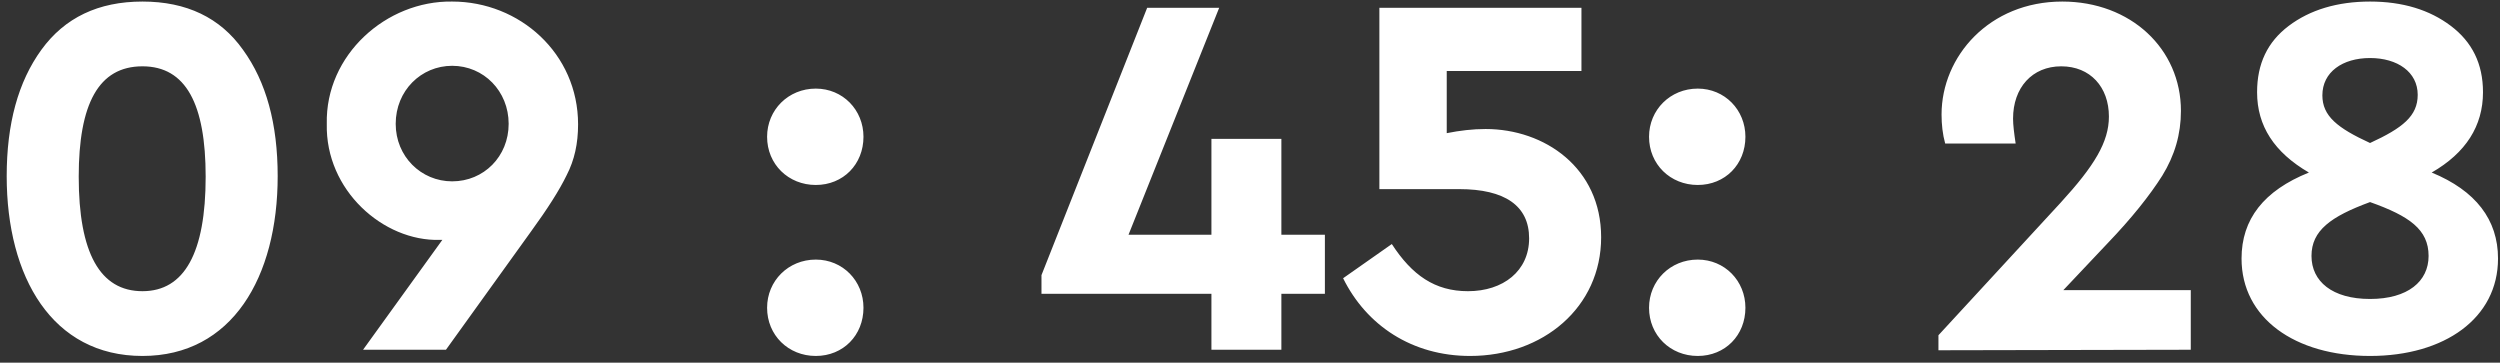 <svg width="193" height="28" viewBox="0 0 193 28" fill="none" xmlns="http://www.w3.org/2000/svg">
<rect x="0" y="0" width="193" height="28" fill="#333333" stroke="none"/>
<path d="M0.517 13.6C0.517 9.56 1.397 6.32 3.197 3.84C4.997 1.36 7.597 0.12 10.997 0.12C14.397 0.12 16.997 1.36 18.757 3.84C20.557 6.32 21.437 9.56 21.437 13.6C21.437 21.4 17.917 27.48 10.997 27.48C4.037 27.48 0.517 21.4 0.517 13.6ZM15.877 13.64C15.877 8.04 14.357 5.12 10.997 5.12C7.597 5.12 6.077 8.04 6.077 13.64C6.077 19.52 7.717 22.48 10.997 22.48C14.237 22.48 15.877 19.52 15.877 13.64ZM44.628 9.6C44.628 11.08 44.348 12.36 43.748 13.52C43.188 14.68 42.268 16.12 40.988 17.88L34.428 27H28.028L34.148 18.52H33.948C29.588 18.64 25.108 14.68 25.228 9.56C25.108 4.24 29.828 0.04 34.908 0.12C40.108 0.12 44.628 4.12 44.628 9.6ZM39.268 9.56C39.268 7.04 37.348 5.08 34.908 5.08C32.508 5.08 30.548 7 30.548 9.56C30.548 12.08 32.508 14 34.908 14C37.348 14 39.268 12.08 39.268 9.56ZM59.22 10.56C59.22 8.48 60.86 6.84 62.98 6.84C65.06 6.84 66.66 8.48 66.66 10.56C66.66 12.68 65.1 14.28 62.98 14.28C60.86 14.28 59.22 12.68 59.22 10.56ZM59.22 23.76C59.22 21.68 60.86 20.04 62.98 20.04C65.06 20.04 66.66 21.68 66.66 23.76C66.66 25.88 65.1 27.48 62.98 27.48C60.86 27.48 59.22 25.88 59.22 23.76ZM102.282 18.12V22.68H98.922V27H93.522V22.68H80.402V21.24L88.562 0.6H94.122L87.122 18.12H93.522V10.72H98.922V18.12H102.282ZM123.608 18.32C123.608 23.72 119.128 27.48 113.488 27.48C109.008 27.48 105.488 25.12 103.688 21.48L107.448 18.84C109.008 21.24 110.768 22.48 113.328 22.48C116.048 22.48 118.048 20.92 118.048 18.4C118.048 15.88 116.168 14.6 112.648 14.6H106.488V0.6H122.088V5.48H111.688V10.28C112.688 10.08 113.688 9.96 114.688 9.96C119.248 9.96 123.608 12.96 123.608 18.32ZM127.306 10.56C127.306 8.48 128.946 6.84 131.066 6.84C133.146 6.84 134.746 8.48 134.746 10.56C134.746 12.68 133.186 14.28 131.066 14.28C128.946 14.28 127.306 12.68 127.306 10.56ZM127.306 23.76C127.306 21.68 128.946 20.04 131.066 20.04C133.146 20.04 134.746 21.68 134.746 23.76C134.746 25.88 133.186 27.48 131.066 27.48C128.946 27.48 127.306 25.88 127.306 23.76ZM159.288 22.4H169.128V27L149.648 27.04V25.88L159.088 15.64C161.688 12.8 162.808 10.96 162.808 9C162.808 6.72 161.368 5.12 159.128 5.12C156.888 5.12 155.408 6.76 155.408 9.16C155.408 9.64 155.488 10.28 155.608 11.08H150.168C149.968 10.36 149.888 9.6 149.888 8.84C149.888 4.36 153.568 0.12 159.208 0.12C164.488 0.12 168.368 3.76 168.368 8.56C168.368 10.36 167.888 12 166.928 13.56C165.968 15.08 164.568 16.84 162.688 18.8L159.288 22.4ZM192.847 19.96C192.847 24.56 188.727 27.48 182.967 27.48C177.167 27.48 173.047 24.56 173.047 19.96C173.047 16.92 174.767 14.72 178.247 13.32C175.567 11.76 174.247 9.72 174.247 7.12C174.247 4.92 175.047 3.24 176.687 2C178.327 0.76 180.447 0.12 182.967 0.12C185.487 0.12 187.567 0.76 189.207 2C190.847 3.24 191.687 4.92 191.687 7.12C191.687 9.72 190.367 11.8 187.727 13.32C191.127 14.72 192.847 16.96 192.847 19.96ZM179.287 7.36C179.287 8.96 180.447 9.88 182.967 11.04C185.487 9.88 186.647 8.96 186.647 7.32C186.647 5.56 185.087 4.48 182.967 4.48C180.847 4.48 179.287 5.56 179.287 7.36ZM187.487 19.76C187.487 17.72 186.007 16.68 182.967 15.6C179.927 16.72 178.447 17.8 178.447 19.76C178.447 21.72 180.047 23.08 182.967 23.08C185.887 23.08 187.487 21.72 187.487 19.76Z" fill="white"/>
</svg>
